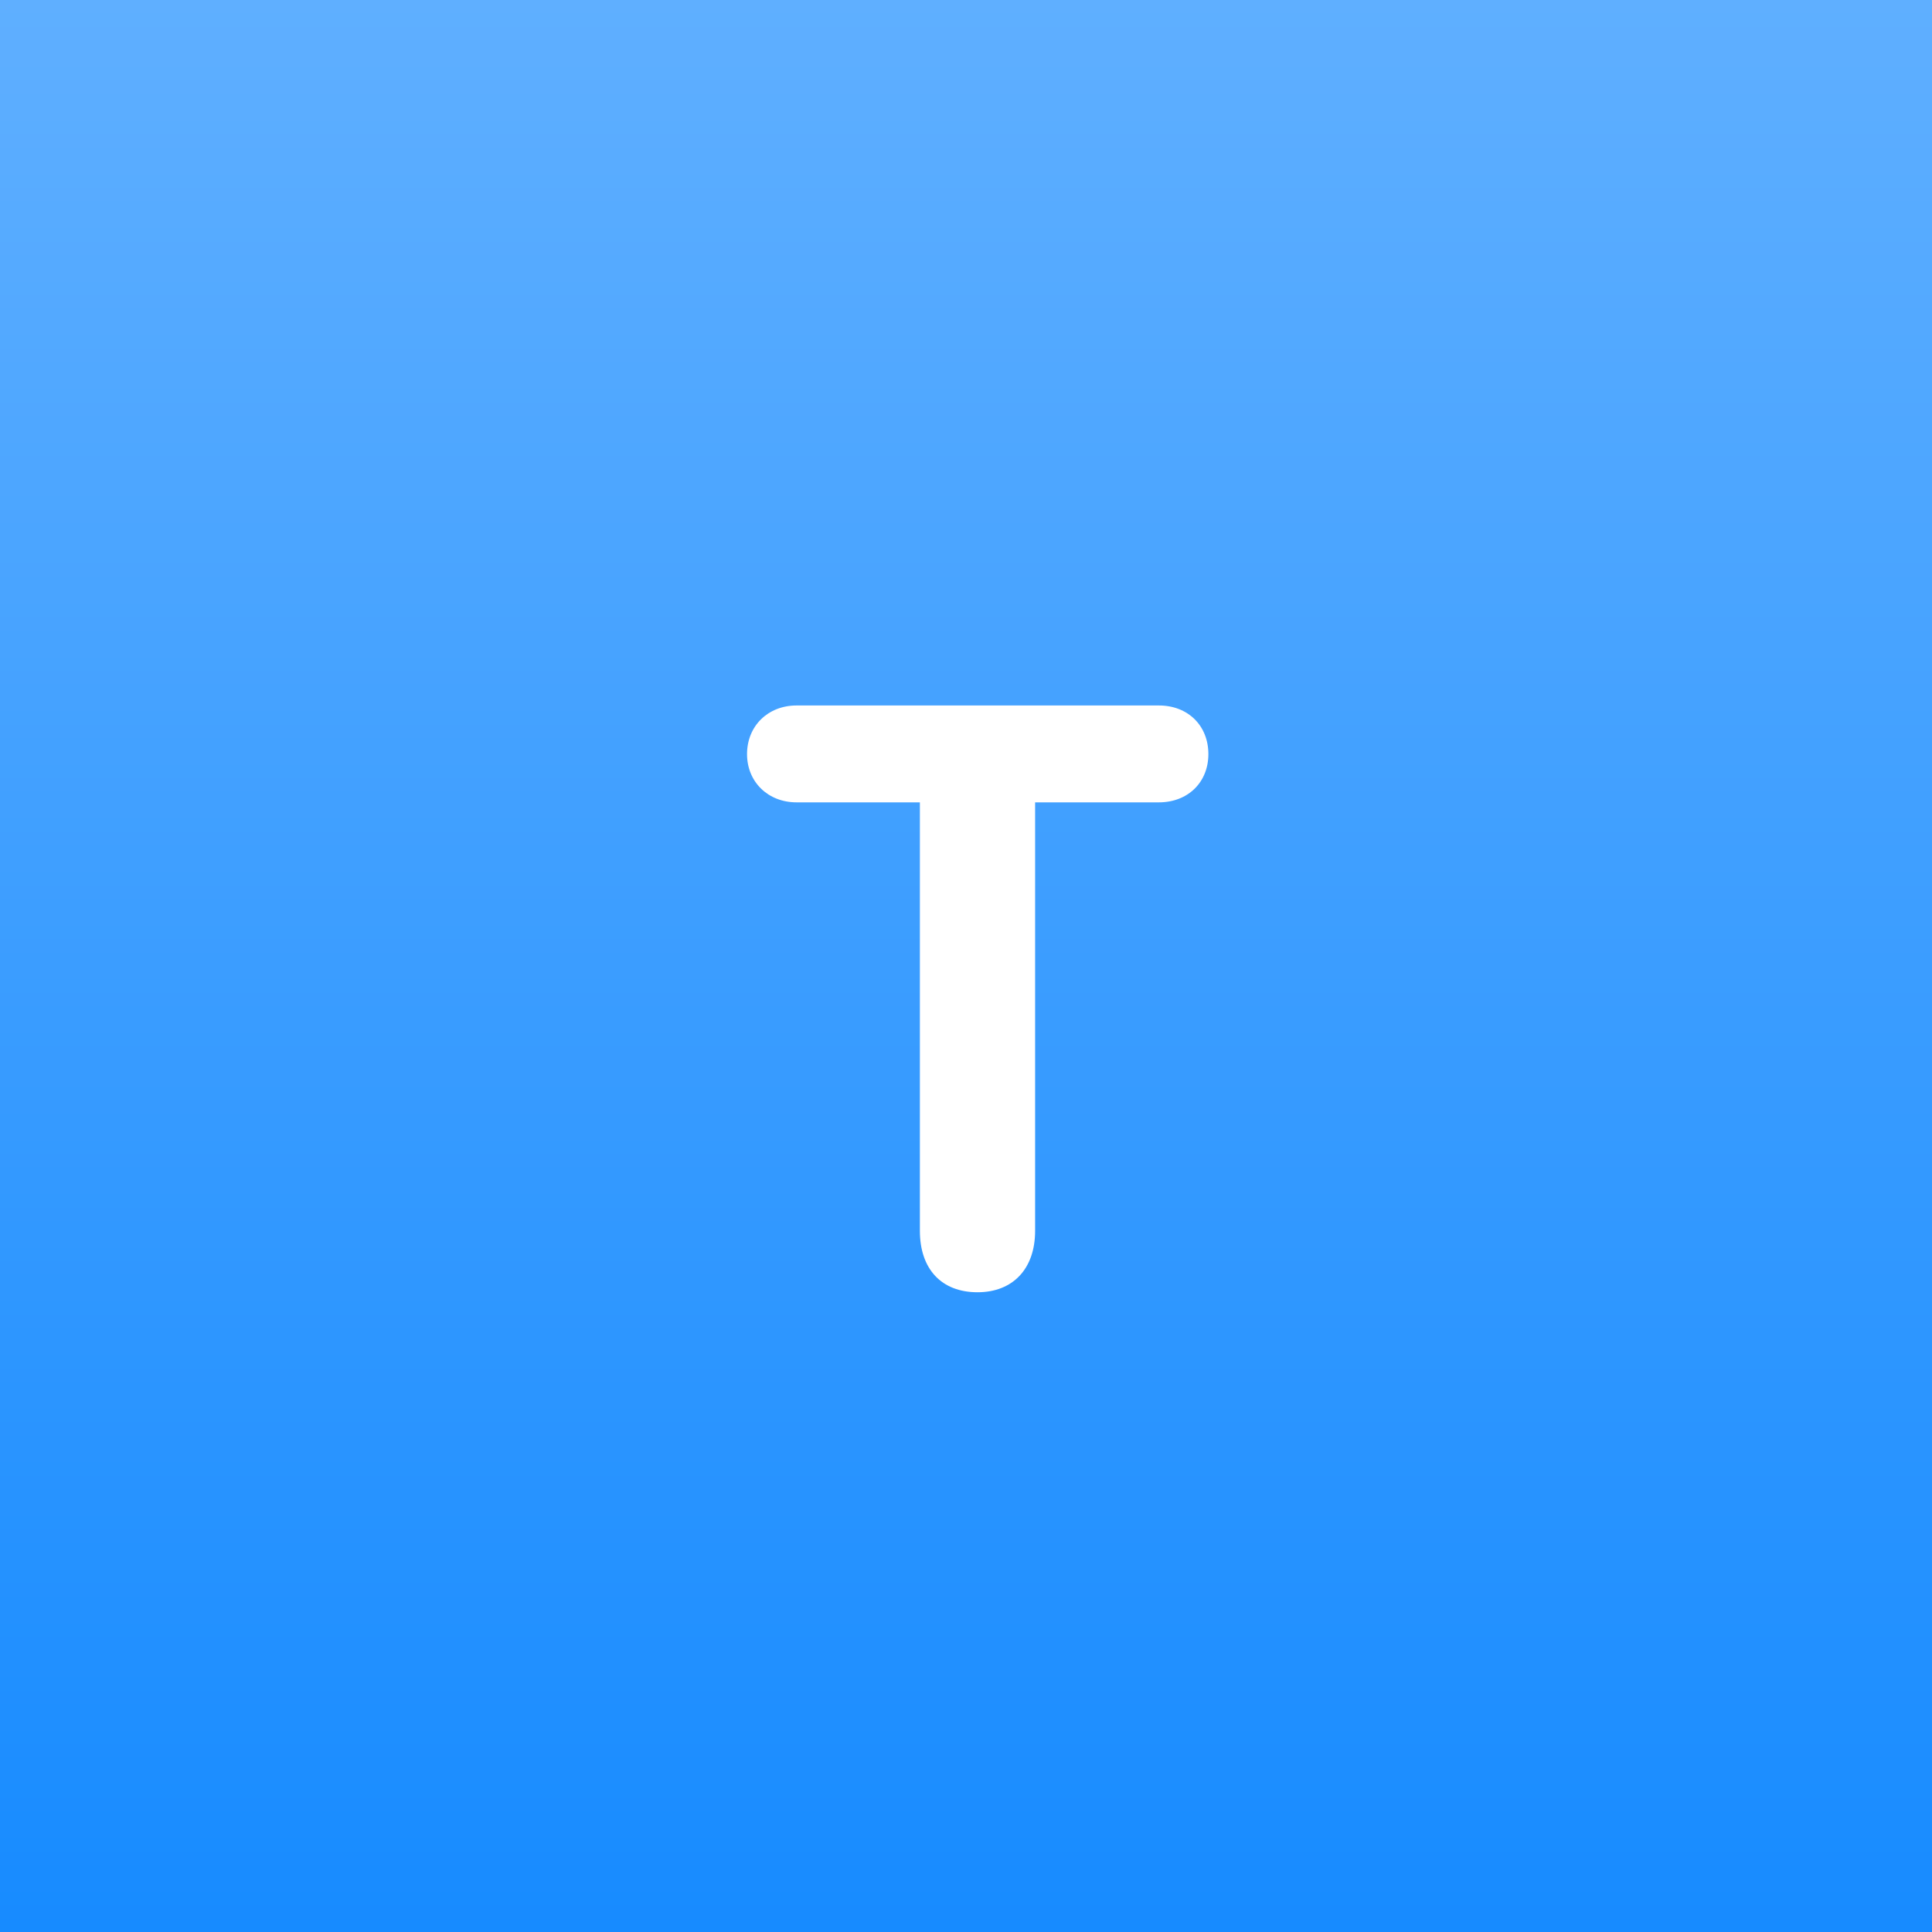 <svg width="84" height="84" viewBox="0 0 84 84" fill="none" xmlns="http://www.w3.org/2000/svg">
<rect x="0" y="0" width="84" height="84" fill="#333333" stroke="none"/>
<rect width="84" height="84" fill="url(#paint0_linear_662_1140)"/>
<path d="M42.5 56.185C40.941 56.185 39.995 55.184 39.995 53.514V34.885H34.633C33.39 34.885 32.48 33.994 32.48 32.788C32.48 31.564 33.39 30.673 34.633 30.673H50.386C51.648 30.673 52.538 31.545 52.538 32.788C52.538 34.013 51.648 34.885 50.386 34.885H45.005V53.514C45.005 55.165 44.04 56.185 42.5 56.185Z" fill="white"/>
<defs>
<linearGradient id="paint0_linear_662_1140" x1="42" y1="0" x2="42" y2="84" gradientUnits="userSpaceOnUse">
<stop stop-color="#5FAFFF"/>
<stop offset="1" stop-color="#178BFF"/>
</linearGradient>
</defs>
</svg>
